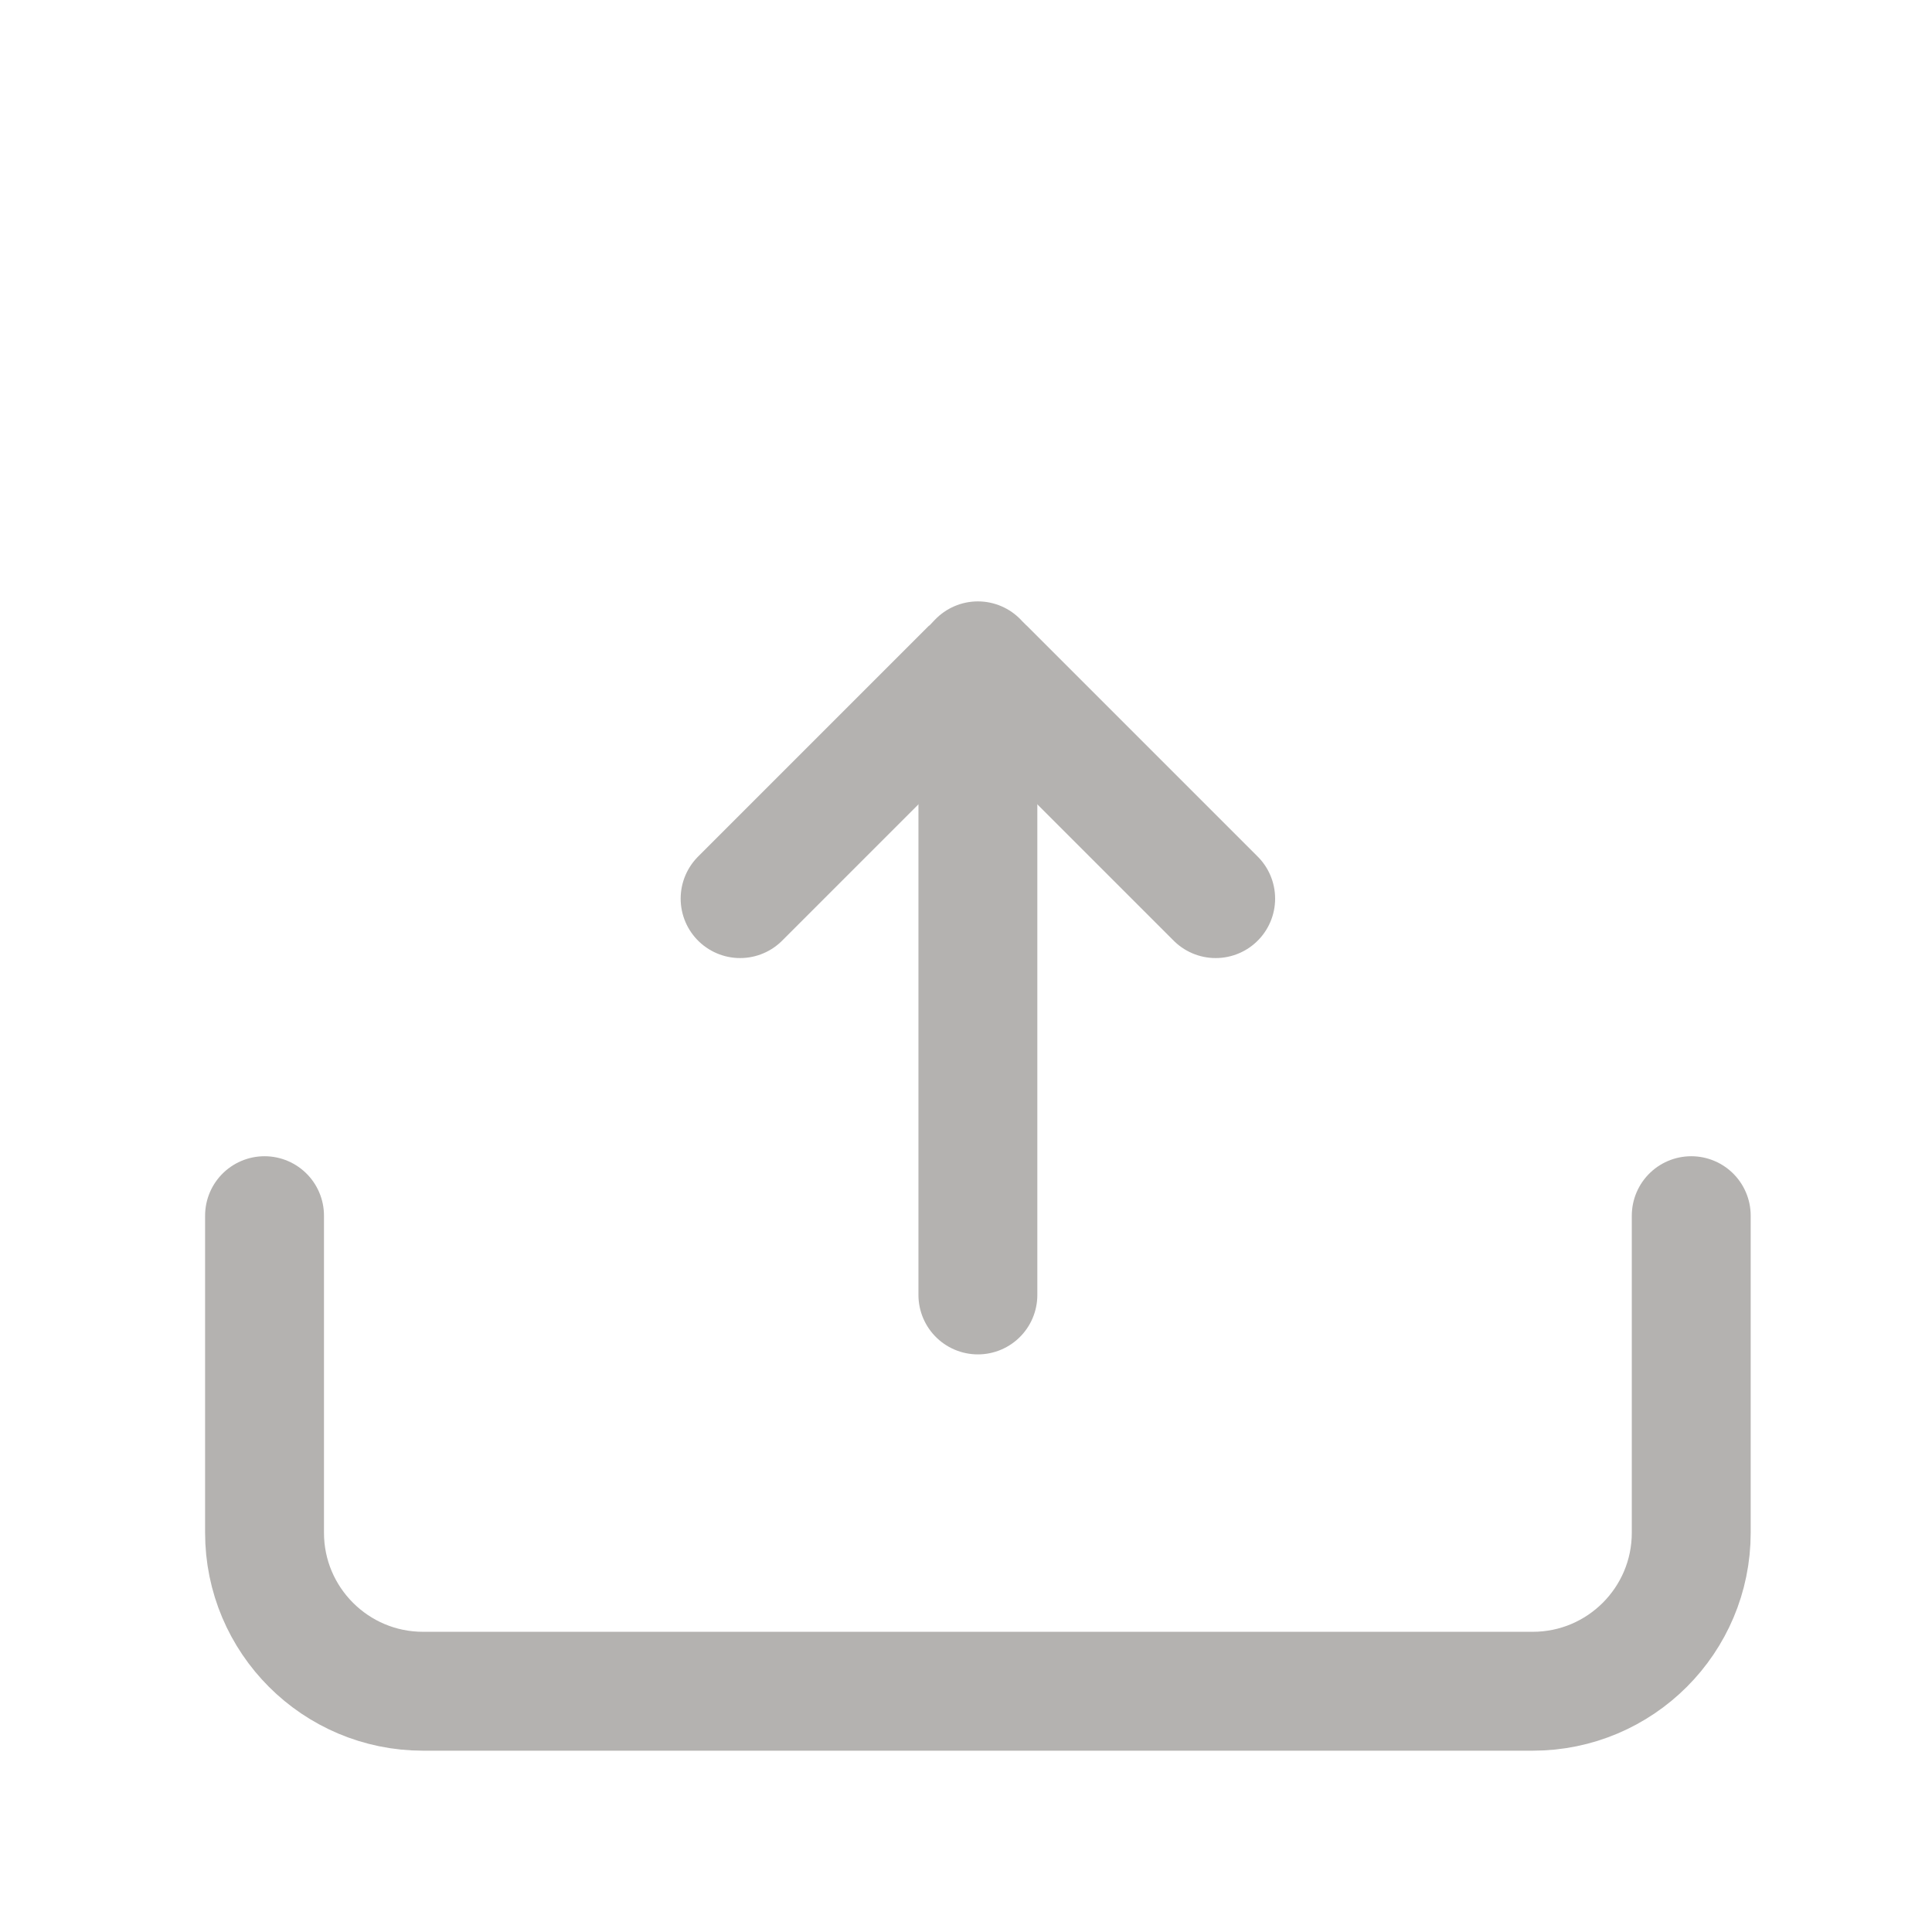 <svg width="65" height="65" viewBox="0 0 65 65" fill="none" xmlns="http://www.w3.org/2000/svg">
<path d="M32.9 22.233V43.567" stroke="#B4B2B0" stroke-width="4" stroke-linecap="round" stroke-linejoin="round"/>
<path d="M40.9 30.233L33.132 22.465C33.004 22.337 32.796 22.337 32.668 22.465L24.9 30.233" stroke="#B4B2B0" stroke-width="4" stroke-linecap="round" stroke-linejoin="round"/>
<path d="M8.9 40.9V43.567V51.567C8.9 54.512 11.288 56.9 14.233 56.9H51.567C54.512 56.9 56.9 54.512 56.9 51.567V43.567V40.9" stroke="#B4B2B0" stroke-width="4" stroke-linecap="round" stroke-linejoin="round"/>
</svg>
